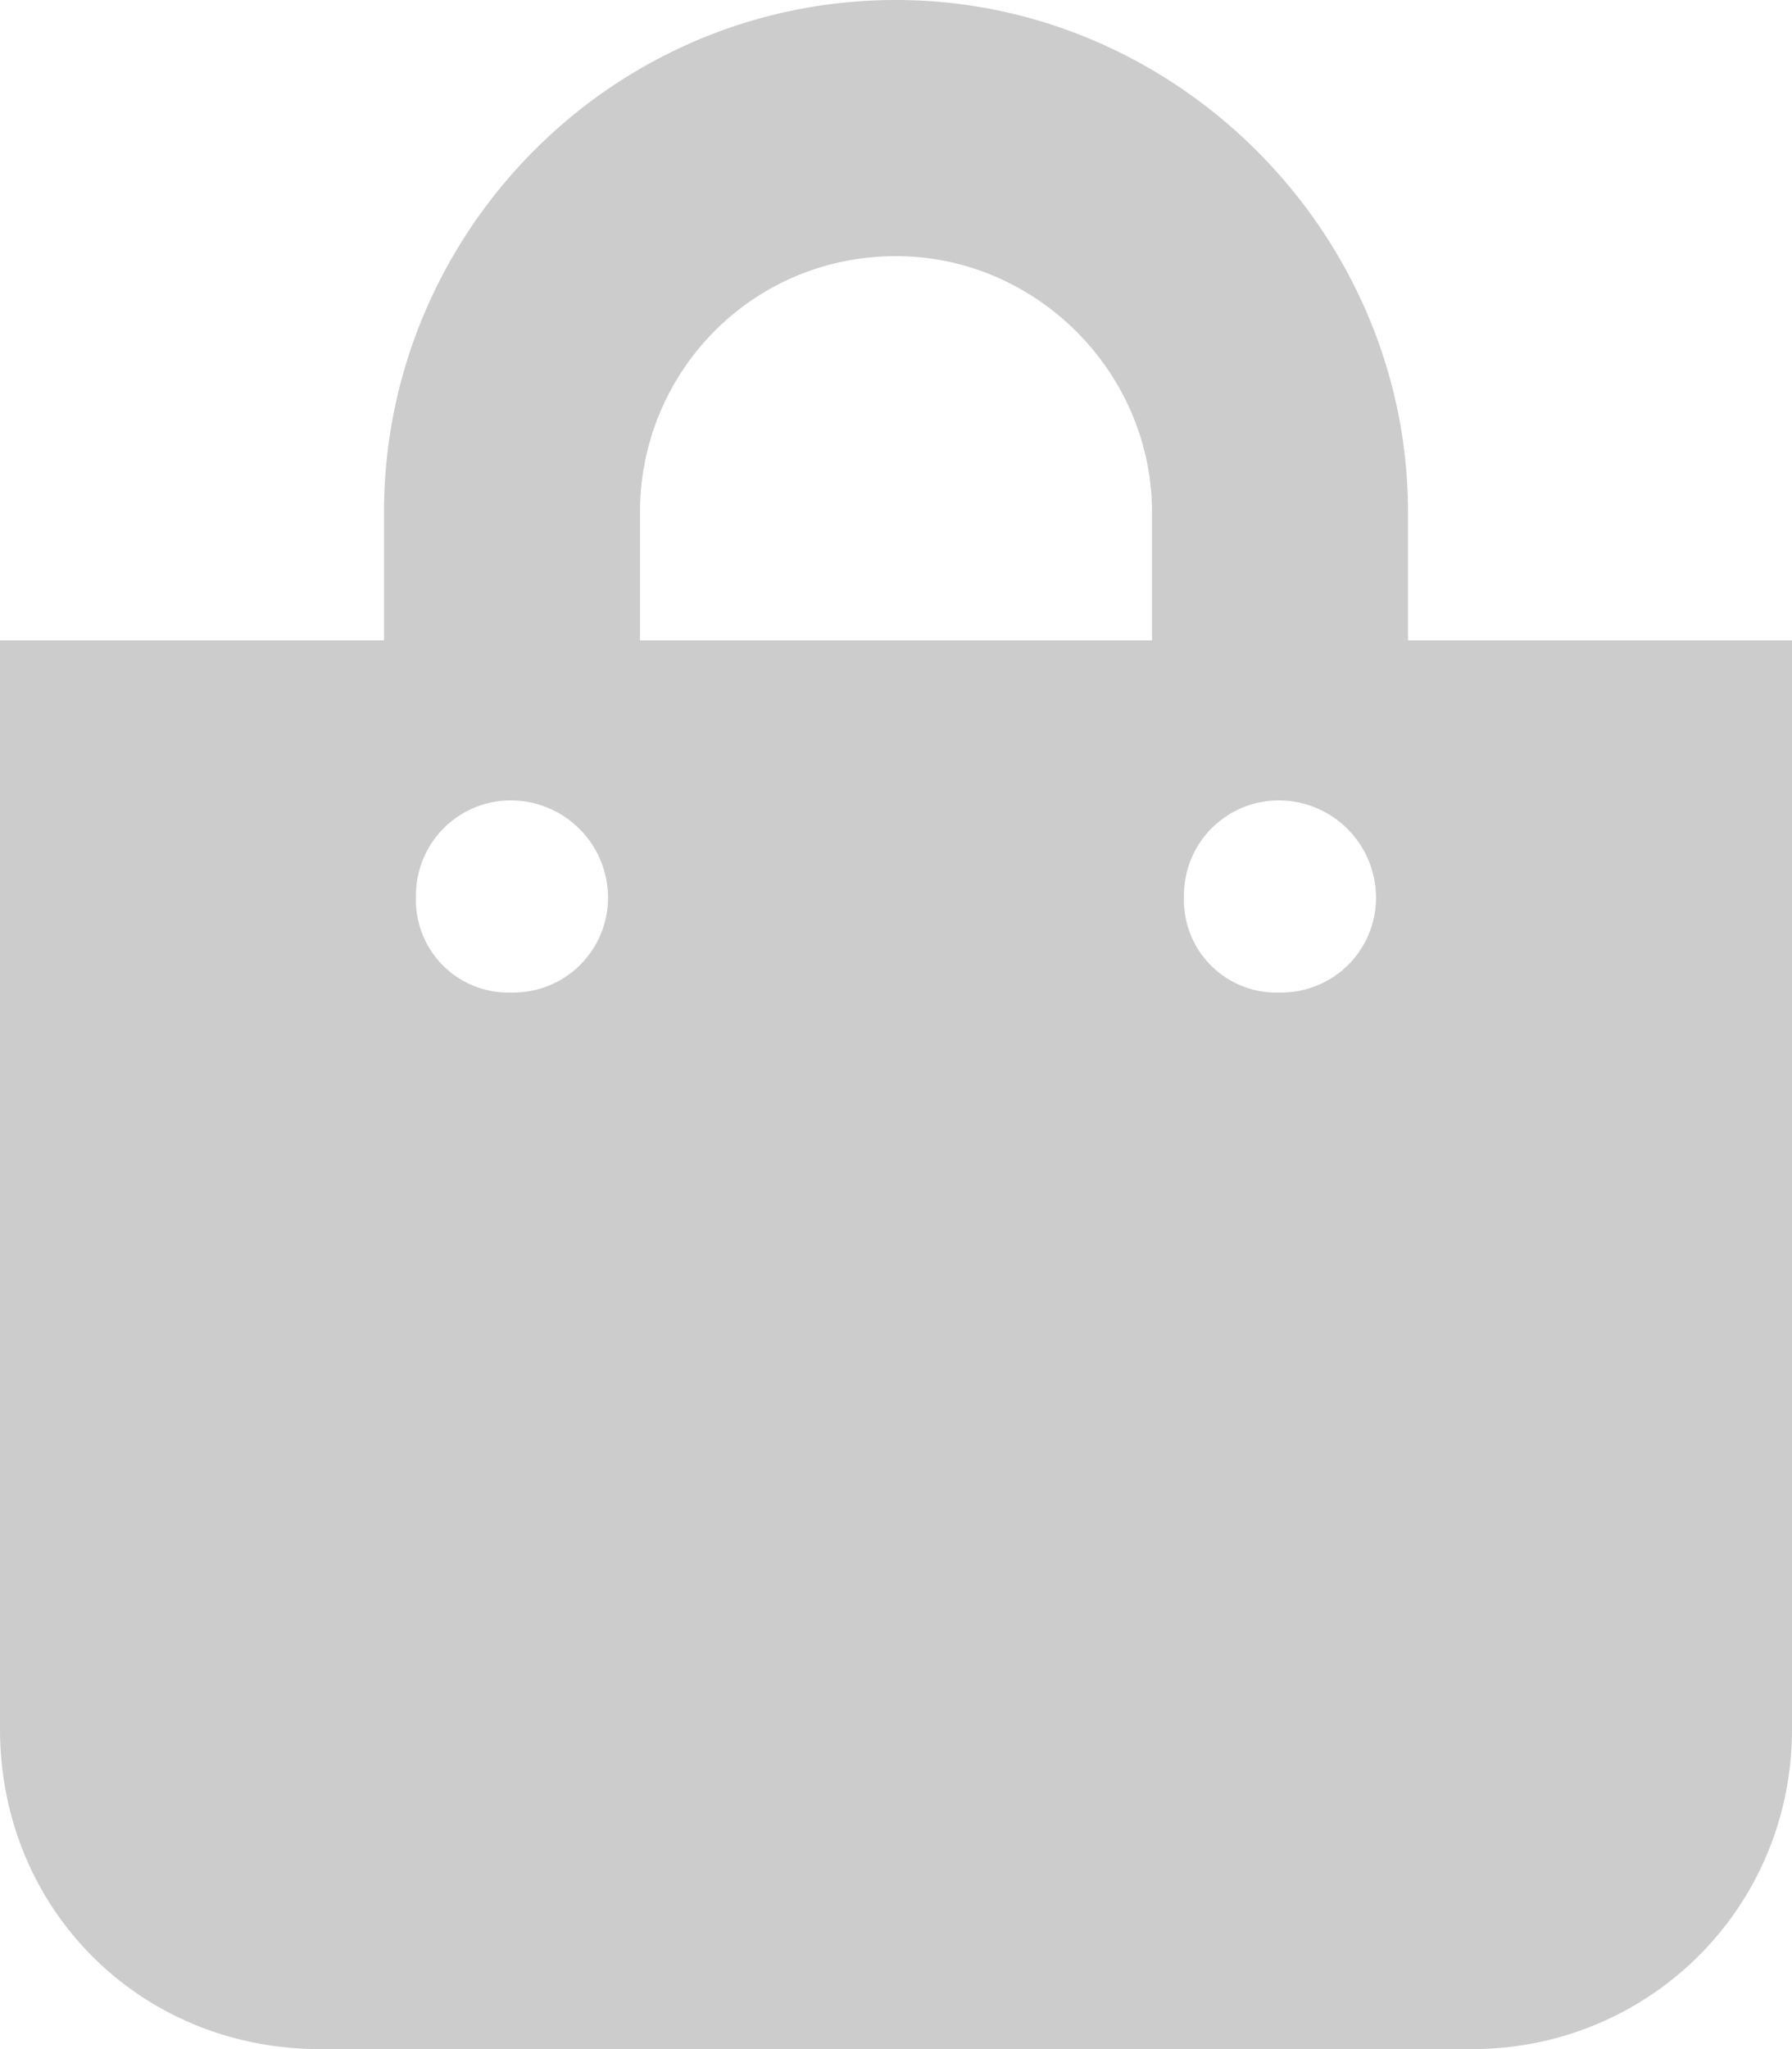 <svg width="14" height="16" fill="none" xmlns="http://www.w3.org/2000/svg"><path d="M11 5V4c0-2.188-1.813-4-4-4-2.219 0-4 1.813-4 4v1H0v8.5C0 14.906 1.094 16 2.5 16h9c1.375 0 2.5-1.094 2.5-2.5V5h-3zM5 4c0-1.094.875-2 2-2 1.094 0 2 .906 2 2v1H5V4zm5 3.75A.722.722 0 0 1 9.25 7a.74.74 0 0 1 .75-.75.76.76 0 0 1 .75.75.74.74 0 0 1-.75.75zm-6 0A.722.722 0 0 1 3.25 7 .74.74 0 0 1 4 6.25a.76.76 0 0 1 .75.75.74.74 0 0 1-.75.75z" fill="#CCC"/></svg>